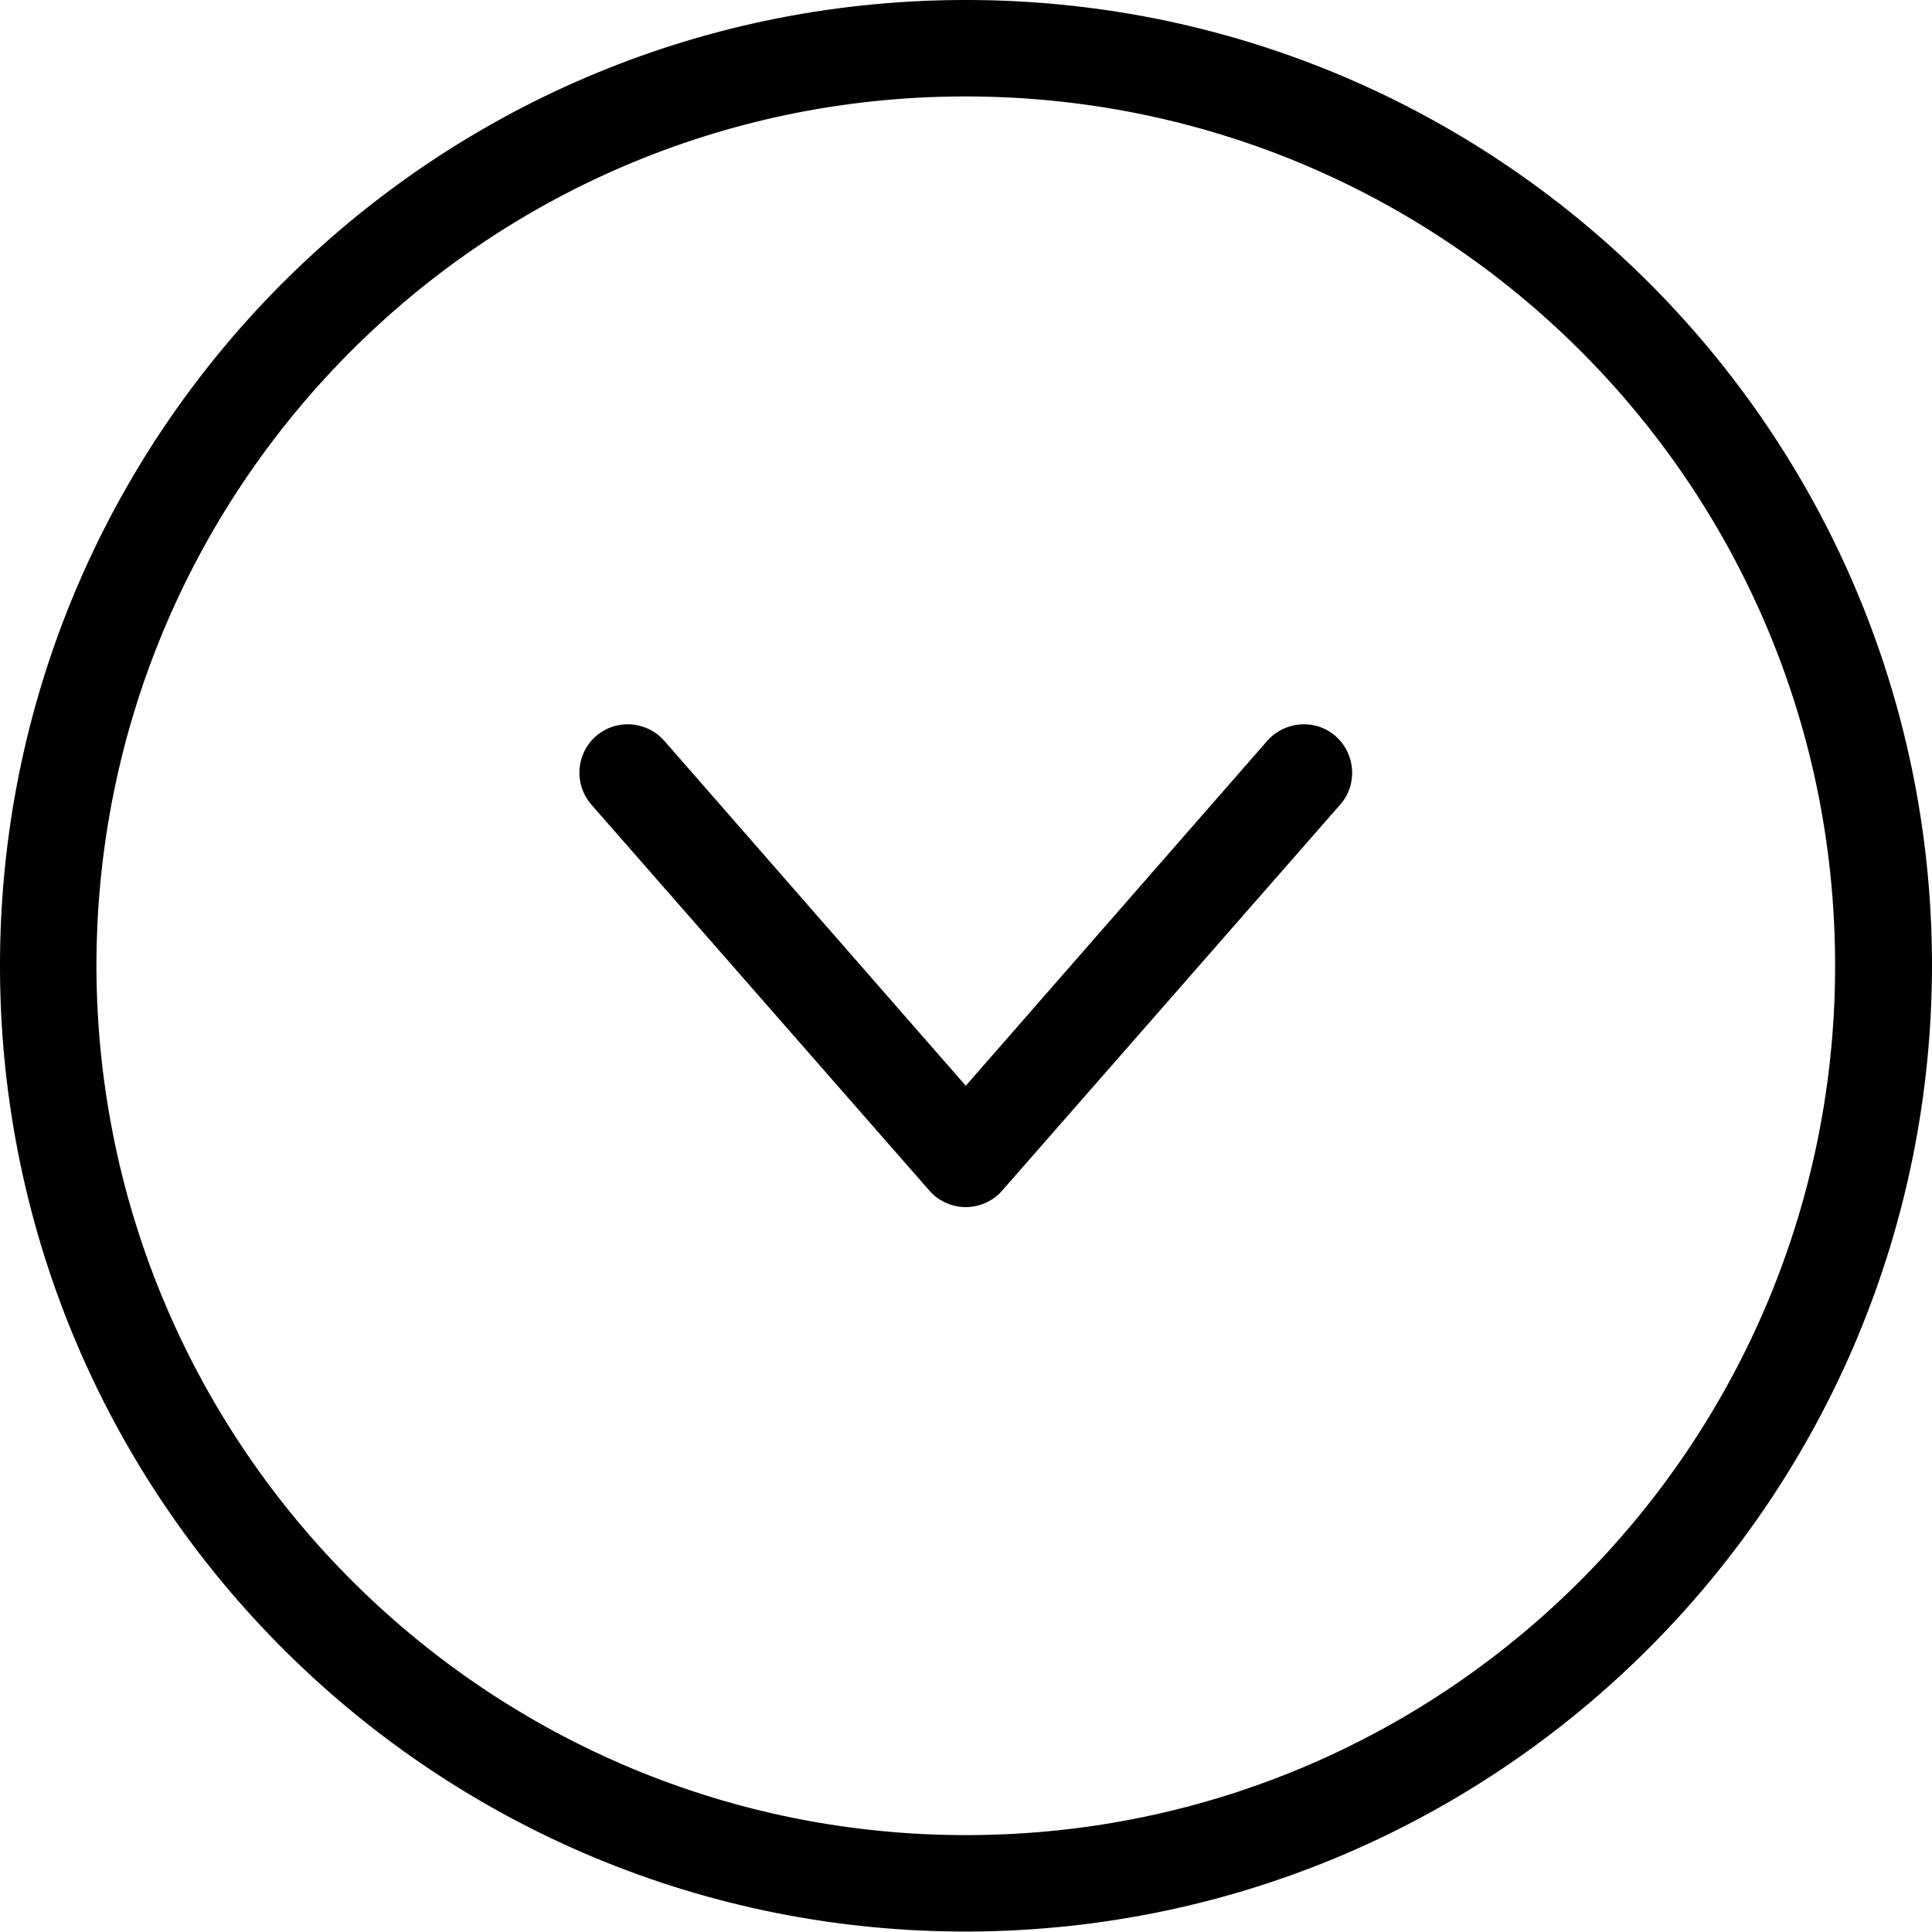 <?xml version="1.0" encoding="utf-8"?>
<!-- Generator: Adobe Illustrator 28.0.0, SVG Export Plug-In . SVG Version: 6.00 Build 0)  -->
<svg version="1.1" id="Layer_1" xmlns="http://www.w3.org/2000/svg" xmlns:xlink="http://www.w3.org/1999/xlink" x="0px" y="0px"
	 viewBox="0 0 426.7 426.7" style="enable-background:new 0 0 426.7 426.7;" xml:space="preserve">
<path d="M426.7,212.4C426.2,94.6,330.3-0.5,212.4,0S-0.5,96.4,0,214.2s96.4,212.9,214.2,212.4C332,426,427,330.2,426.7,212.4z
	 M21.3,214.1c-0.4-106,85.1-192.4,191.2-192.8s192.4,85.1,192.8,191.2c0.4,106-85.1,192.4-191.2,192.8
	C108.2,405.7,21.9,320.1,21.3,214.1z"/>
<path d="M296,177.7c3.9-4.4,3.4-11.2-1-15.1c-4.4-3.9-11.2-3.4-15.1,1l-66.6,76.2l-66.6-76.2c-3.9-4.4-10.6-4.9-15.1-1
	c-4.4,3.9-4.9,10.6-1,15.1l74.7,85.3c2,2.3,5,3.6,8,3.6s6-1.3,8-3.6L296,177.7z"/>
</svg>
